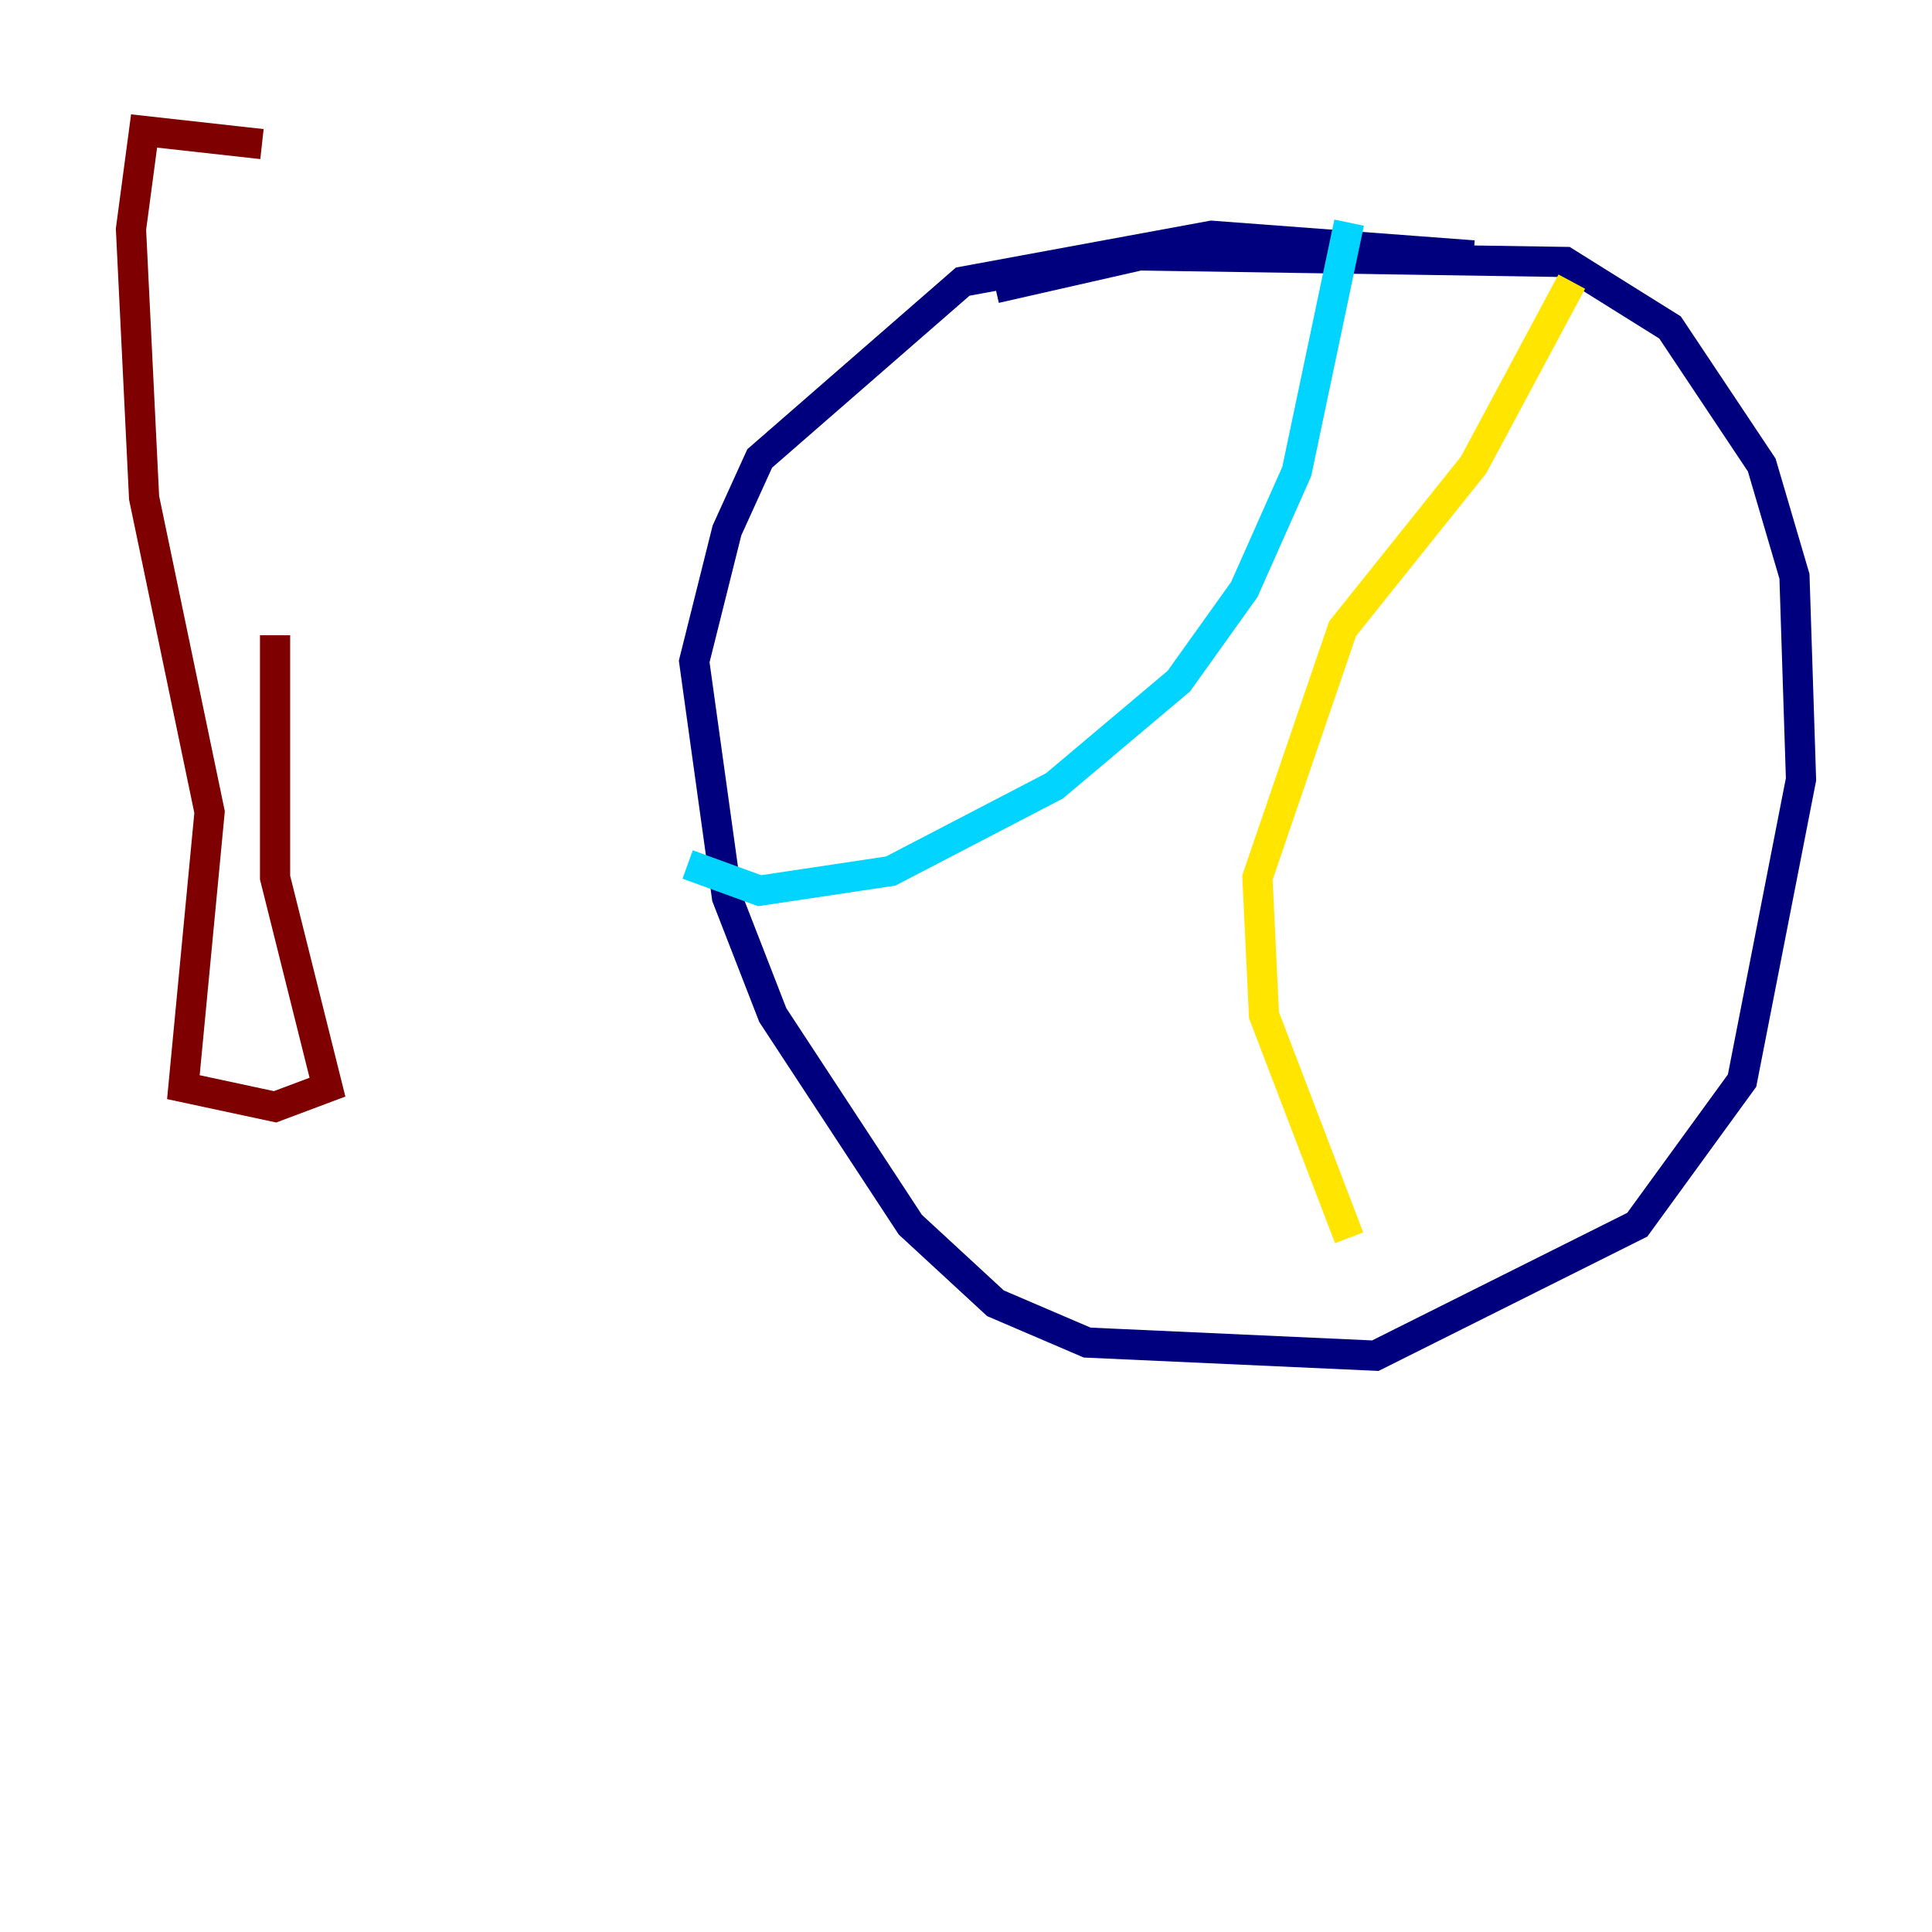 <?xml version="1.0" encoding="utf-8" ?>
<svg baseProfile="tiny" height="128" version="1.2" viewBox="0,0,128,128" width="128" xmlns="http://www.w3.org/2000/svg" xmlns:ev="http://www.w3.org/2001/xml-events" xmlns:xlink="http://www.w3.org/1999/xlink"><defs /><polyline fill="none" points="97.627,16.922 80.271,15.62 63.783,18.658 50.332,30.373 48.163,35.146 45.993,43.824 48.163,59.444 51.2,67.254 60.312,81.139 65.953,86.346 72.027,88.949 91.119,89.817 108.475,81.139 115.417,71.593 119.322,51.634 118.888,38.183 116.719,30.807 110.644,21.695 103.702,17.356 75.498,16.922 65.953,19.091" stroke="#00007f" stroke-width="2" /><polyline fill="none" points="45.559,57.275 50.332,59.01 59.01,57.709 69.858,52.068 78.102,45.125 82.441,39.051 85.912,31.241 89.383,14.752" stroke="#00d4ff" stroke-width="2" /><polyline fill="none" points="104.136,18.658 97.627,30.807 88.949,41.654 83.308,58.142 83.742,67.254 89.383,82.007" stroke="#ffe500" stroke-width="2" /><polyline fill="none" points="17.356,9.546 9.546,8.678 8.678,15.186 9.546,32.976 13.885,53.803 12.149,72.027 18.224,73.329 21.695,72.027 18.224,58.142 18.224,42.088" stroke="#7f0000" stroke-width="2" /></svg>